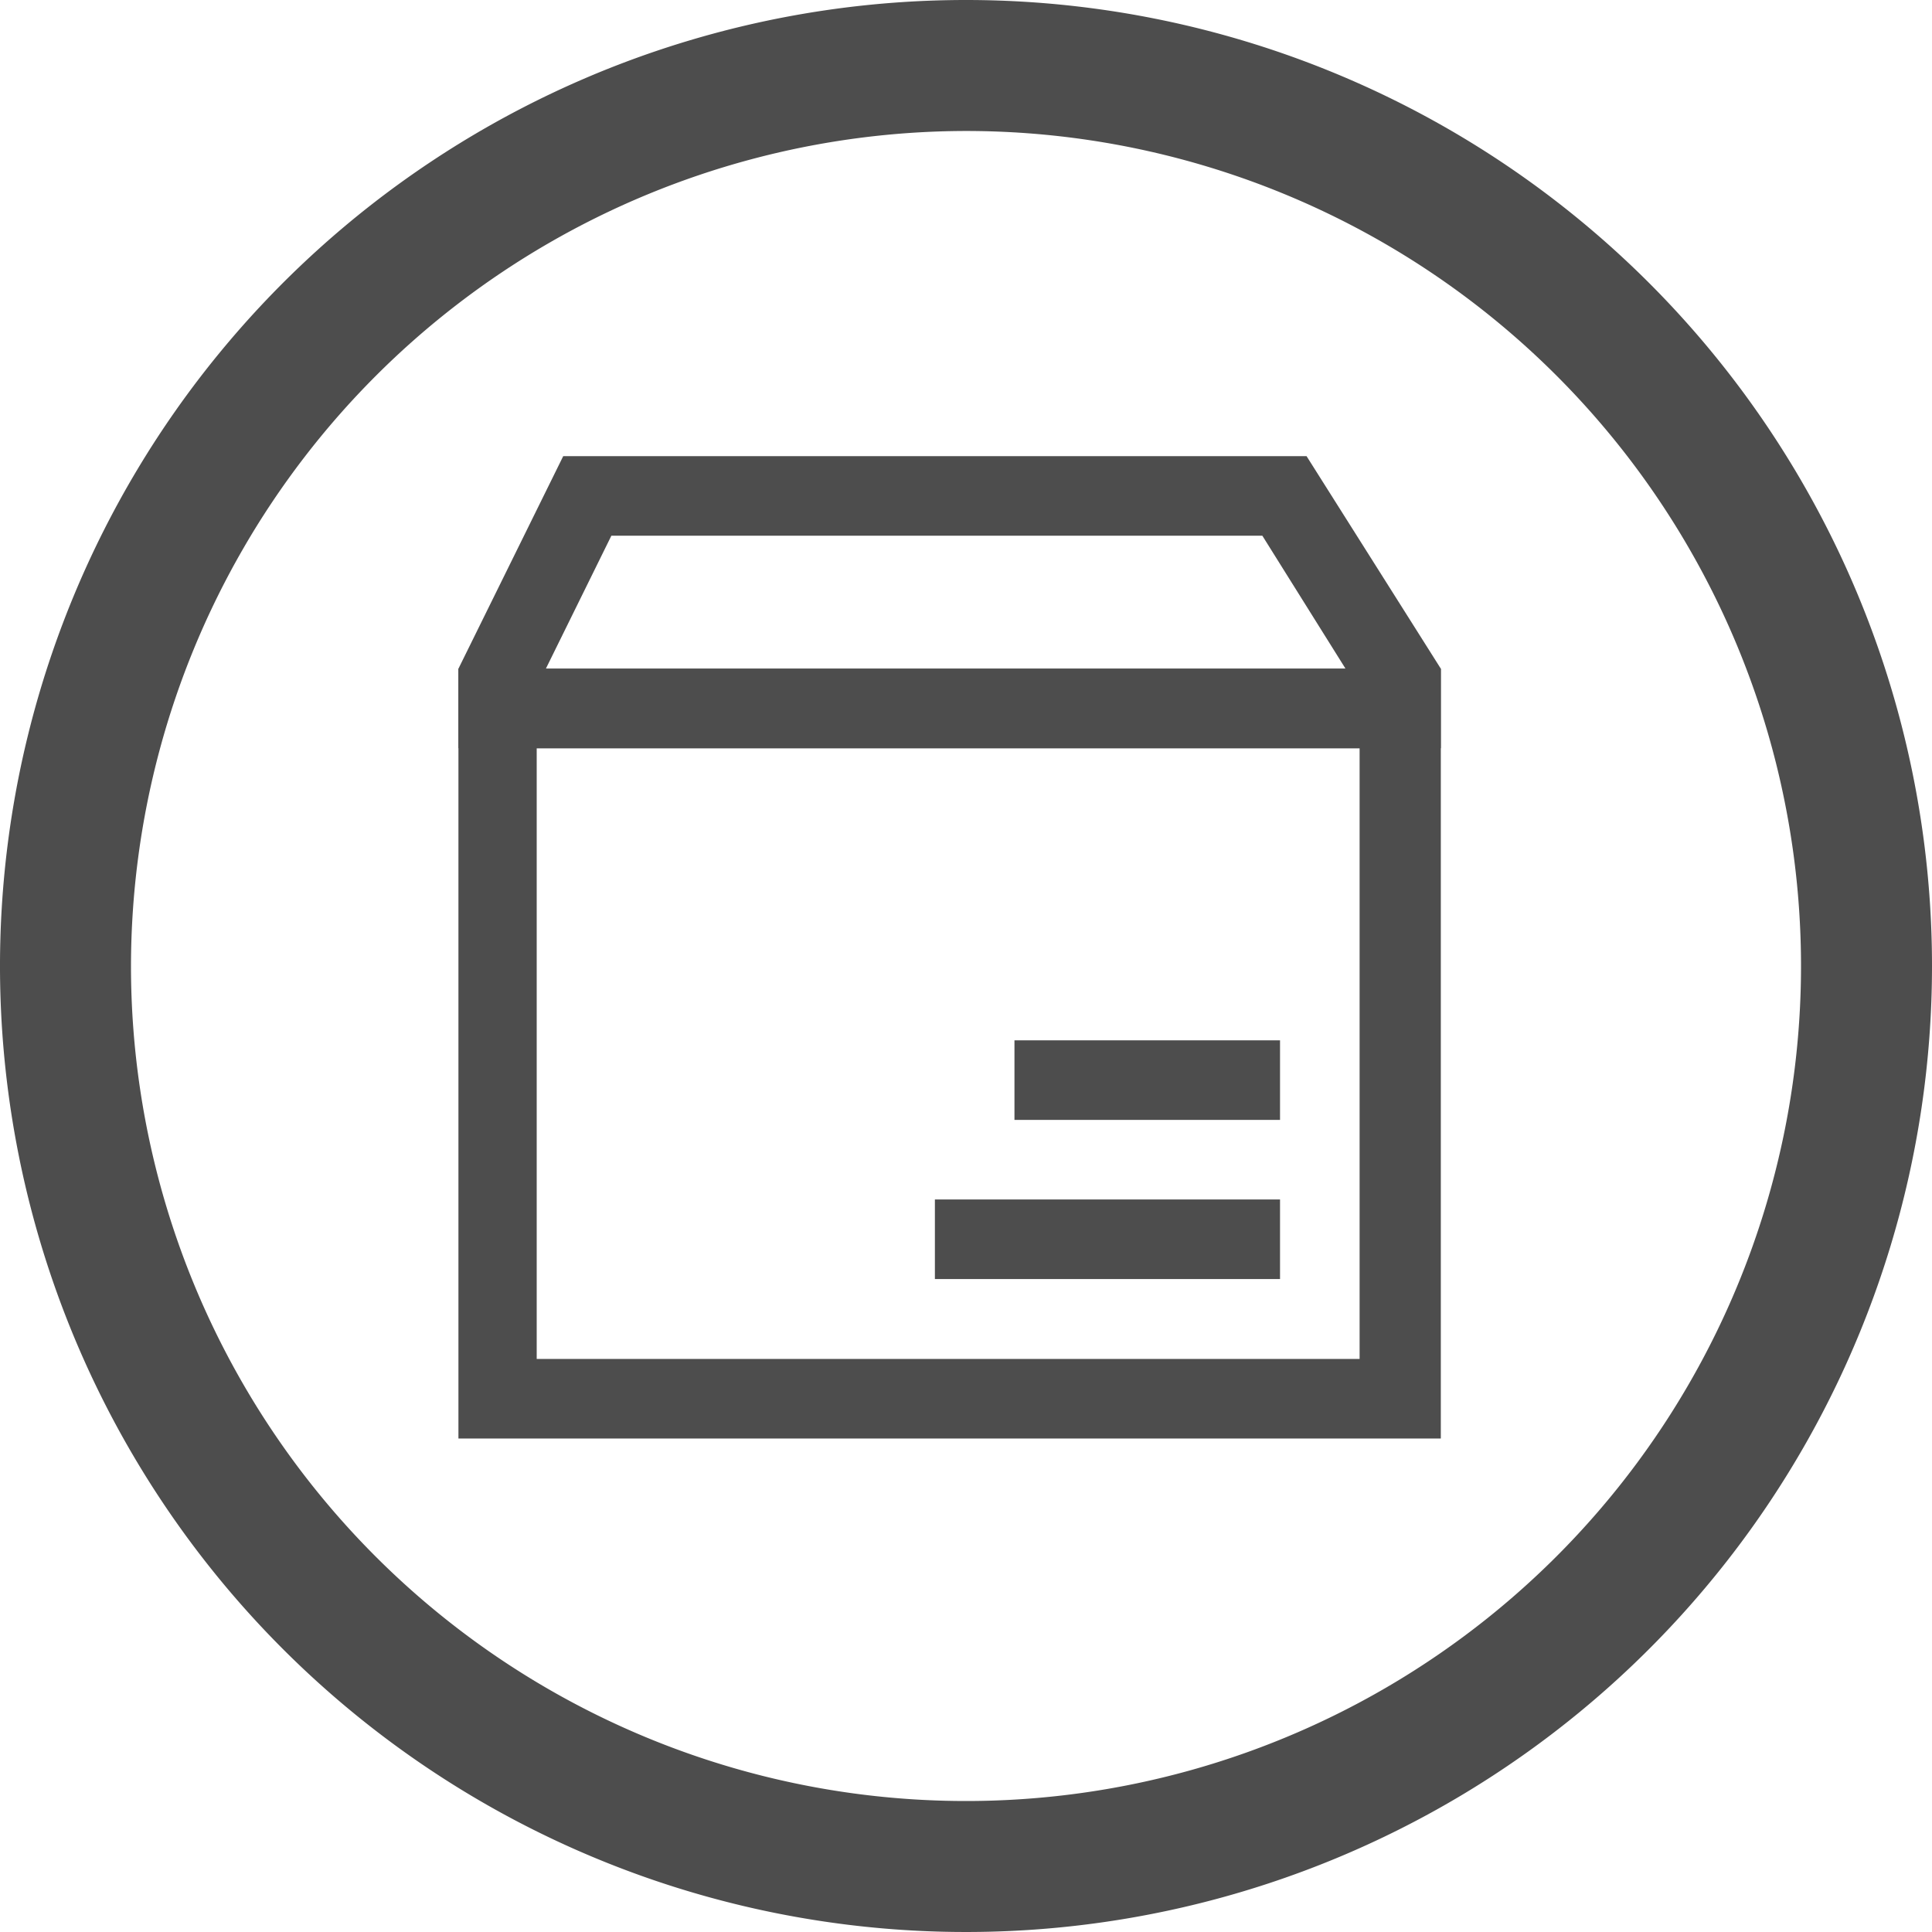 <svg xmlns="http://www.w3.org/2000/svg" viewBox="0 0 59 59"><defs><style>.cls-1{fill:#4d4d4d;}</style></defs><g id="Layer_2" data-name="Layer 2"><g id="Layer_1-2" data-name="Layer 1"><path class="cls-1" d="M29.5,4A25.5,25.5,0,1,1,4,29.5,25.53,25.53,0,0,1,29.5,4m0-4A29.5,29.5,0,1,0,59,29.5,29.5,29.5,0,0,0,29.5,0Z"/><path class="cls-1" d="M41.52,22.85V41.5H16.39V22.85H41.52M44,20.42H14V43.93H44V20.42Z"/><path class="cls-1" d="M38.55,16.36l2.54,4.06H16.67l2-4.06H38.55m1.35-2.43H17.2L14,20.42v2.43H44V20.42L39.9,13.93Z"/><polygon class="cls-1" points="39.09 31.77 30.98 31.77 30.98 34.2 39.09 34.2 39.09 31.77 39.09 31.77"/><polygon class="cls-1" points="39.09 36.63 28.55 36.63 28.55 39.06 39.09 39.06 39.09 36.63 39.09 36.63"/></g></g></svg>